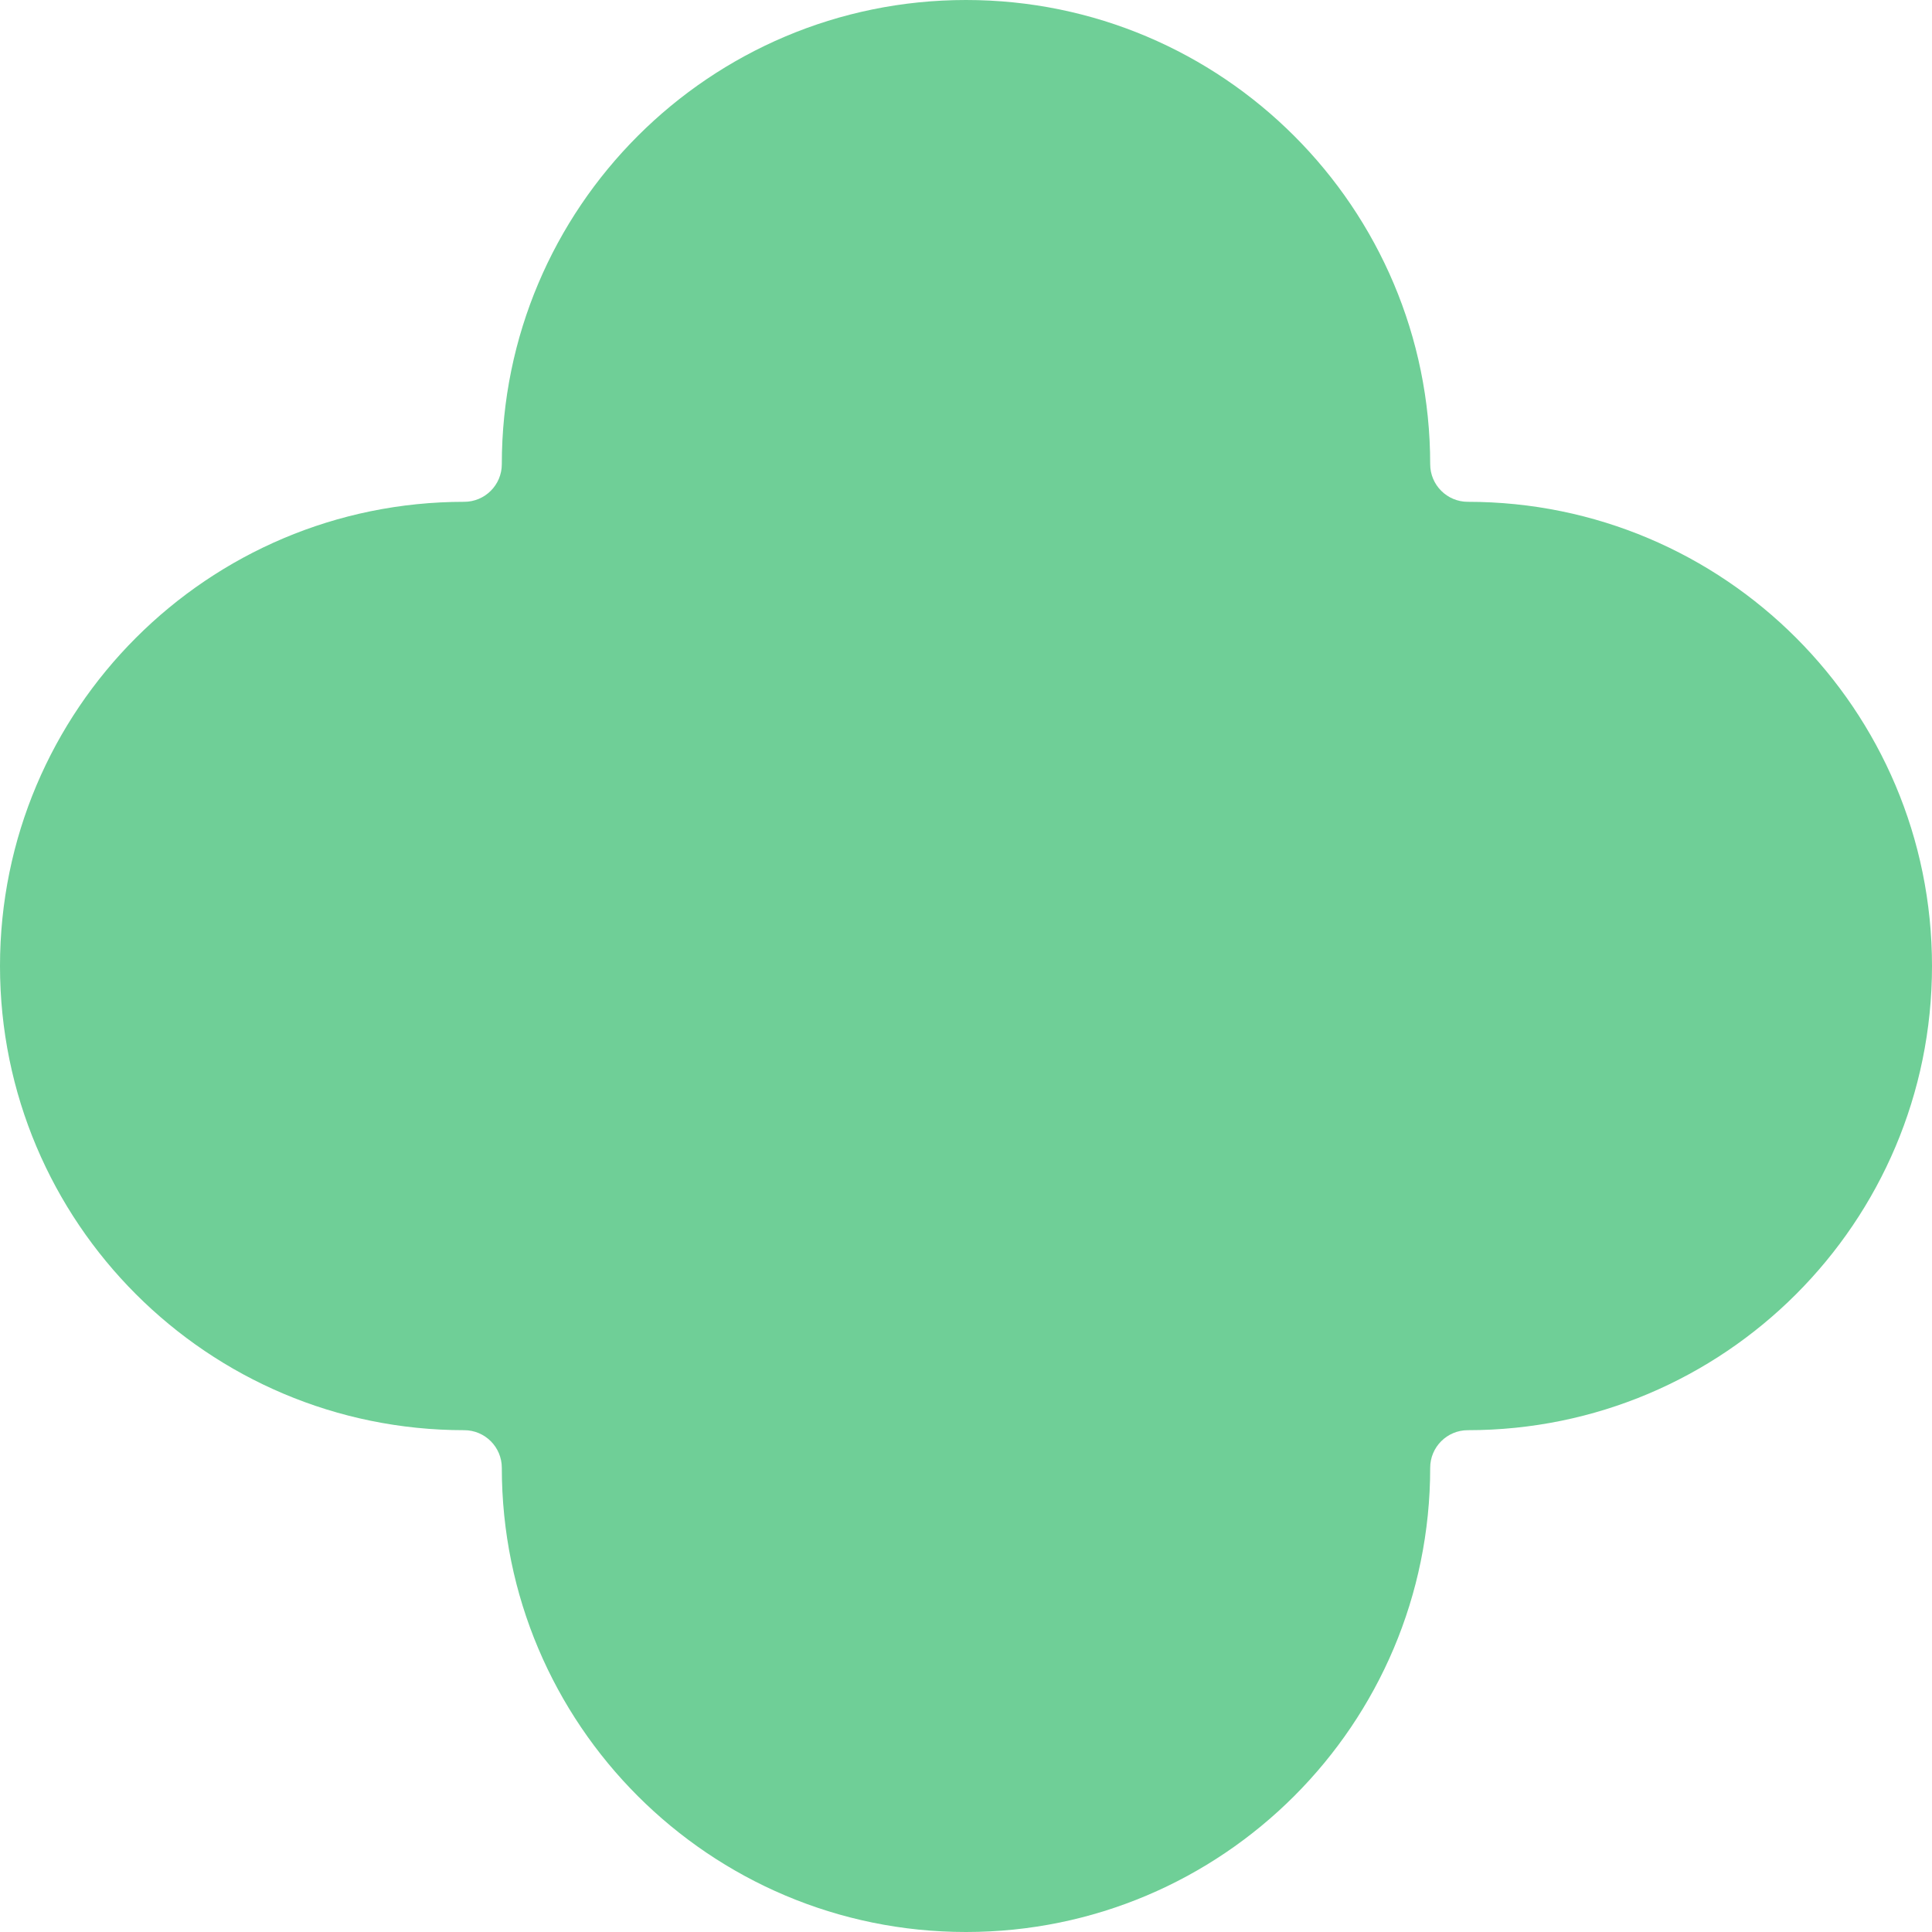 <svg width="80" height="80" viewBox="0 0 80 80" fill="none" xmlns="http://www.w3.org/2000/svg">
<path d="M40 0C29.385 0 20.779 8.605 20.779 19.221C20.779 20.081 20.081 20.779 19.221 20.779C8.605 20.779 0 29.385 0 40C0 50.615 8.605 59.221 19.221 59.221C20.081 59.221 20.779 59.919 20.779 60.779C20.779 71.394 29.385 80 40 80C50.615 80 59.221 71.394 59.221 60.779C59.221 59.919 59.919 59.221 60.779 59.221C71.394 59.221 80 50.615 80 40C80 29.385 71.394 20.779 60.779 20.779C59.919 20.779 59.221 20.081 59.221 19.221C59.221 8.605 50.615 0 40 0Z" fill="#6FCF97"/>
</svg>

